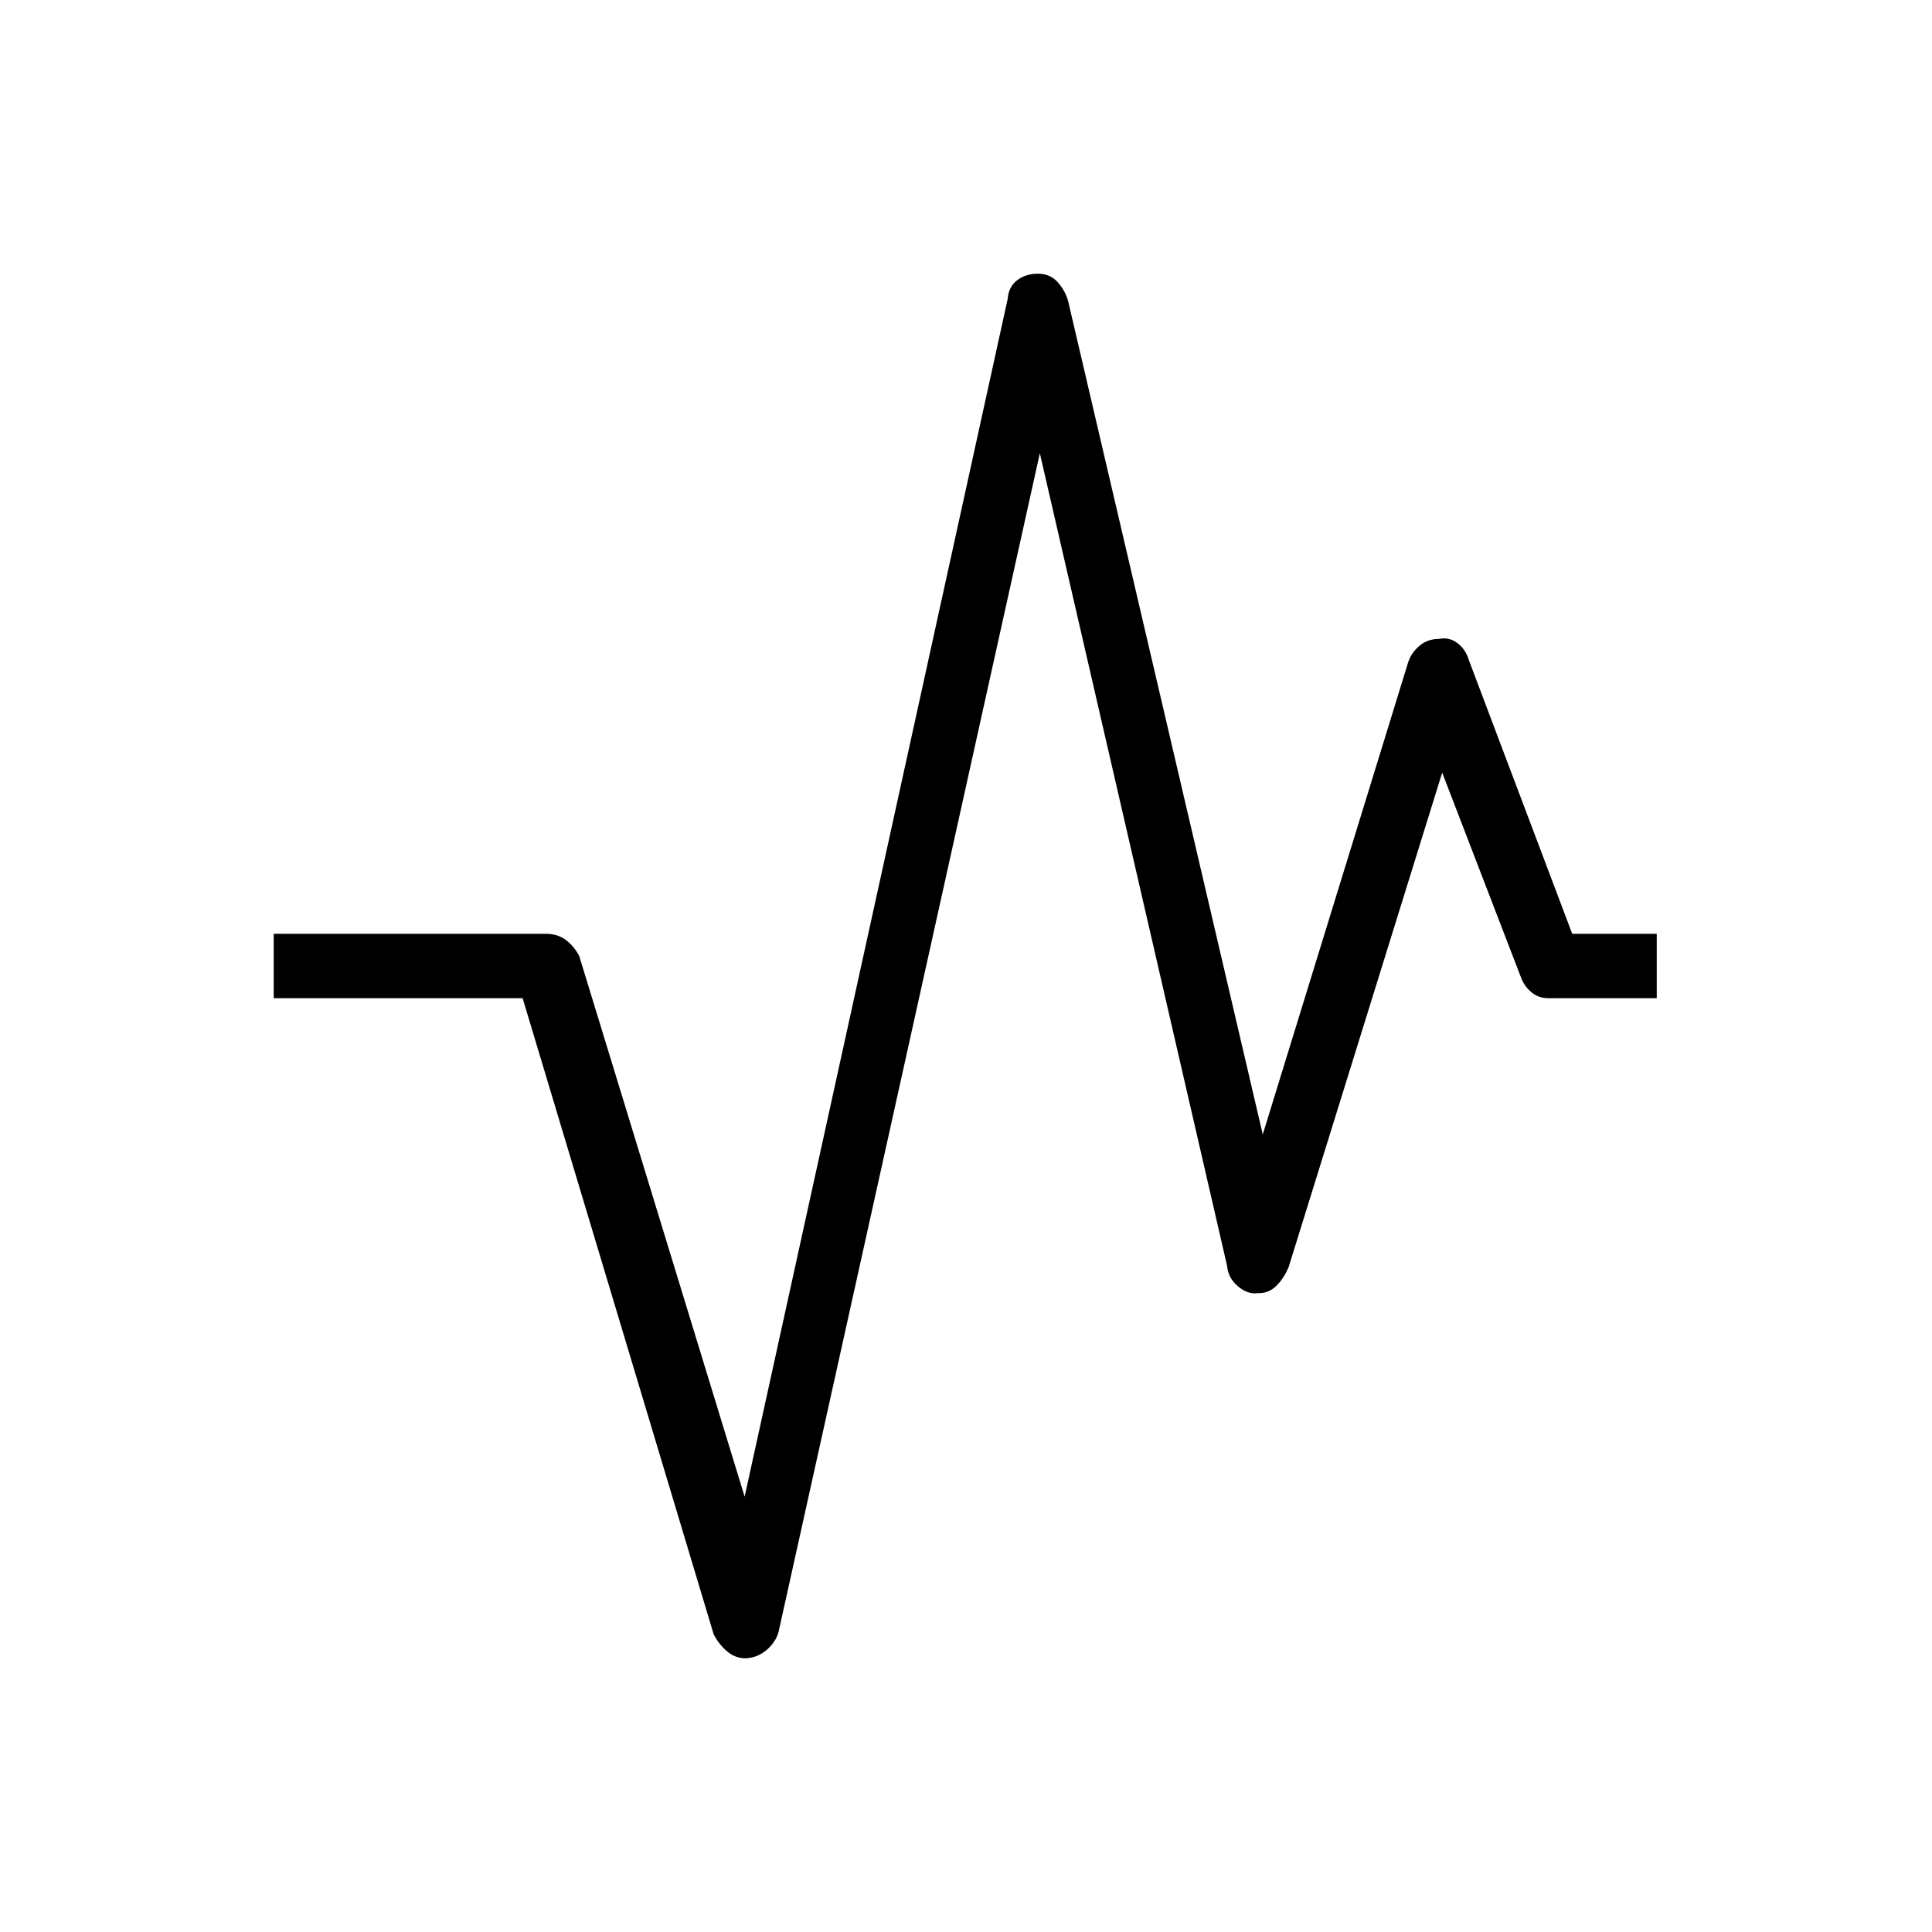 <svg xmlns="http://www.w3.org/2000/svg" height="20" viewBox="0 -960 960 960" width="20"><path d="M370.38-136q-5.07 0-9.19-3.54-4.11-3.54-6.57-8.38L259.69-464H136v-32h135.31q5.84 0 9.96 3.15 4.11 3.16 6.58 8L370-216.31l130.69-595.07q.46-6.08 4.69-9.35 4.24-3.27 10.31-3.27 6.08 0 9.81 4.15 3.73 4.16 5.19 9.23l96.77 414.31 72.16-234.31q1.46-4.84 5.57-8.38 4.12-3.54 9.96-3.54 4.85-1 8.97 2.04 4.11 3.04 5.8 8.65L781.23-496h42v32h-53.92q-4.85 0-8.46-3.04-3.62-3.04-5.31-7.88l-38.92-101.16-76.31 245.7q-2.46 5.84-6.31 9.5-3.85 3.65-8.92 3.42-5.08.77-9.96-3.39-4.89-4.15-5.35-10l-93.08-403.92-129.77 585.39q-1.23 5.07-5.84 9.11-4.62 4.04-10.7 4.27Z"/></svg>
